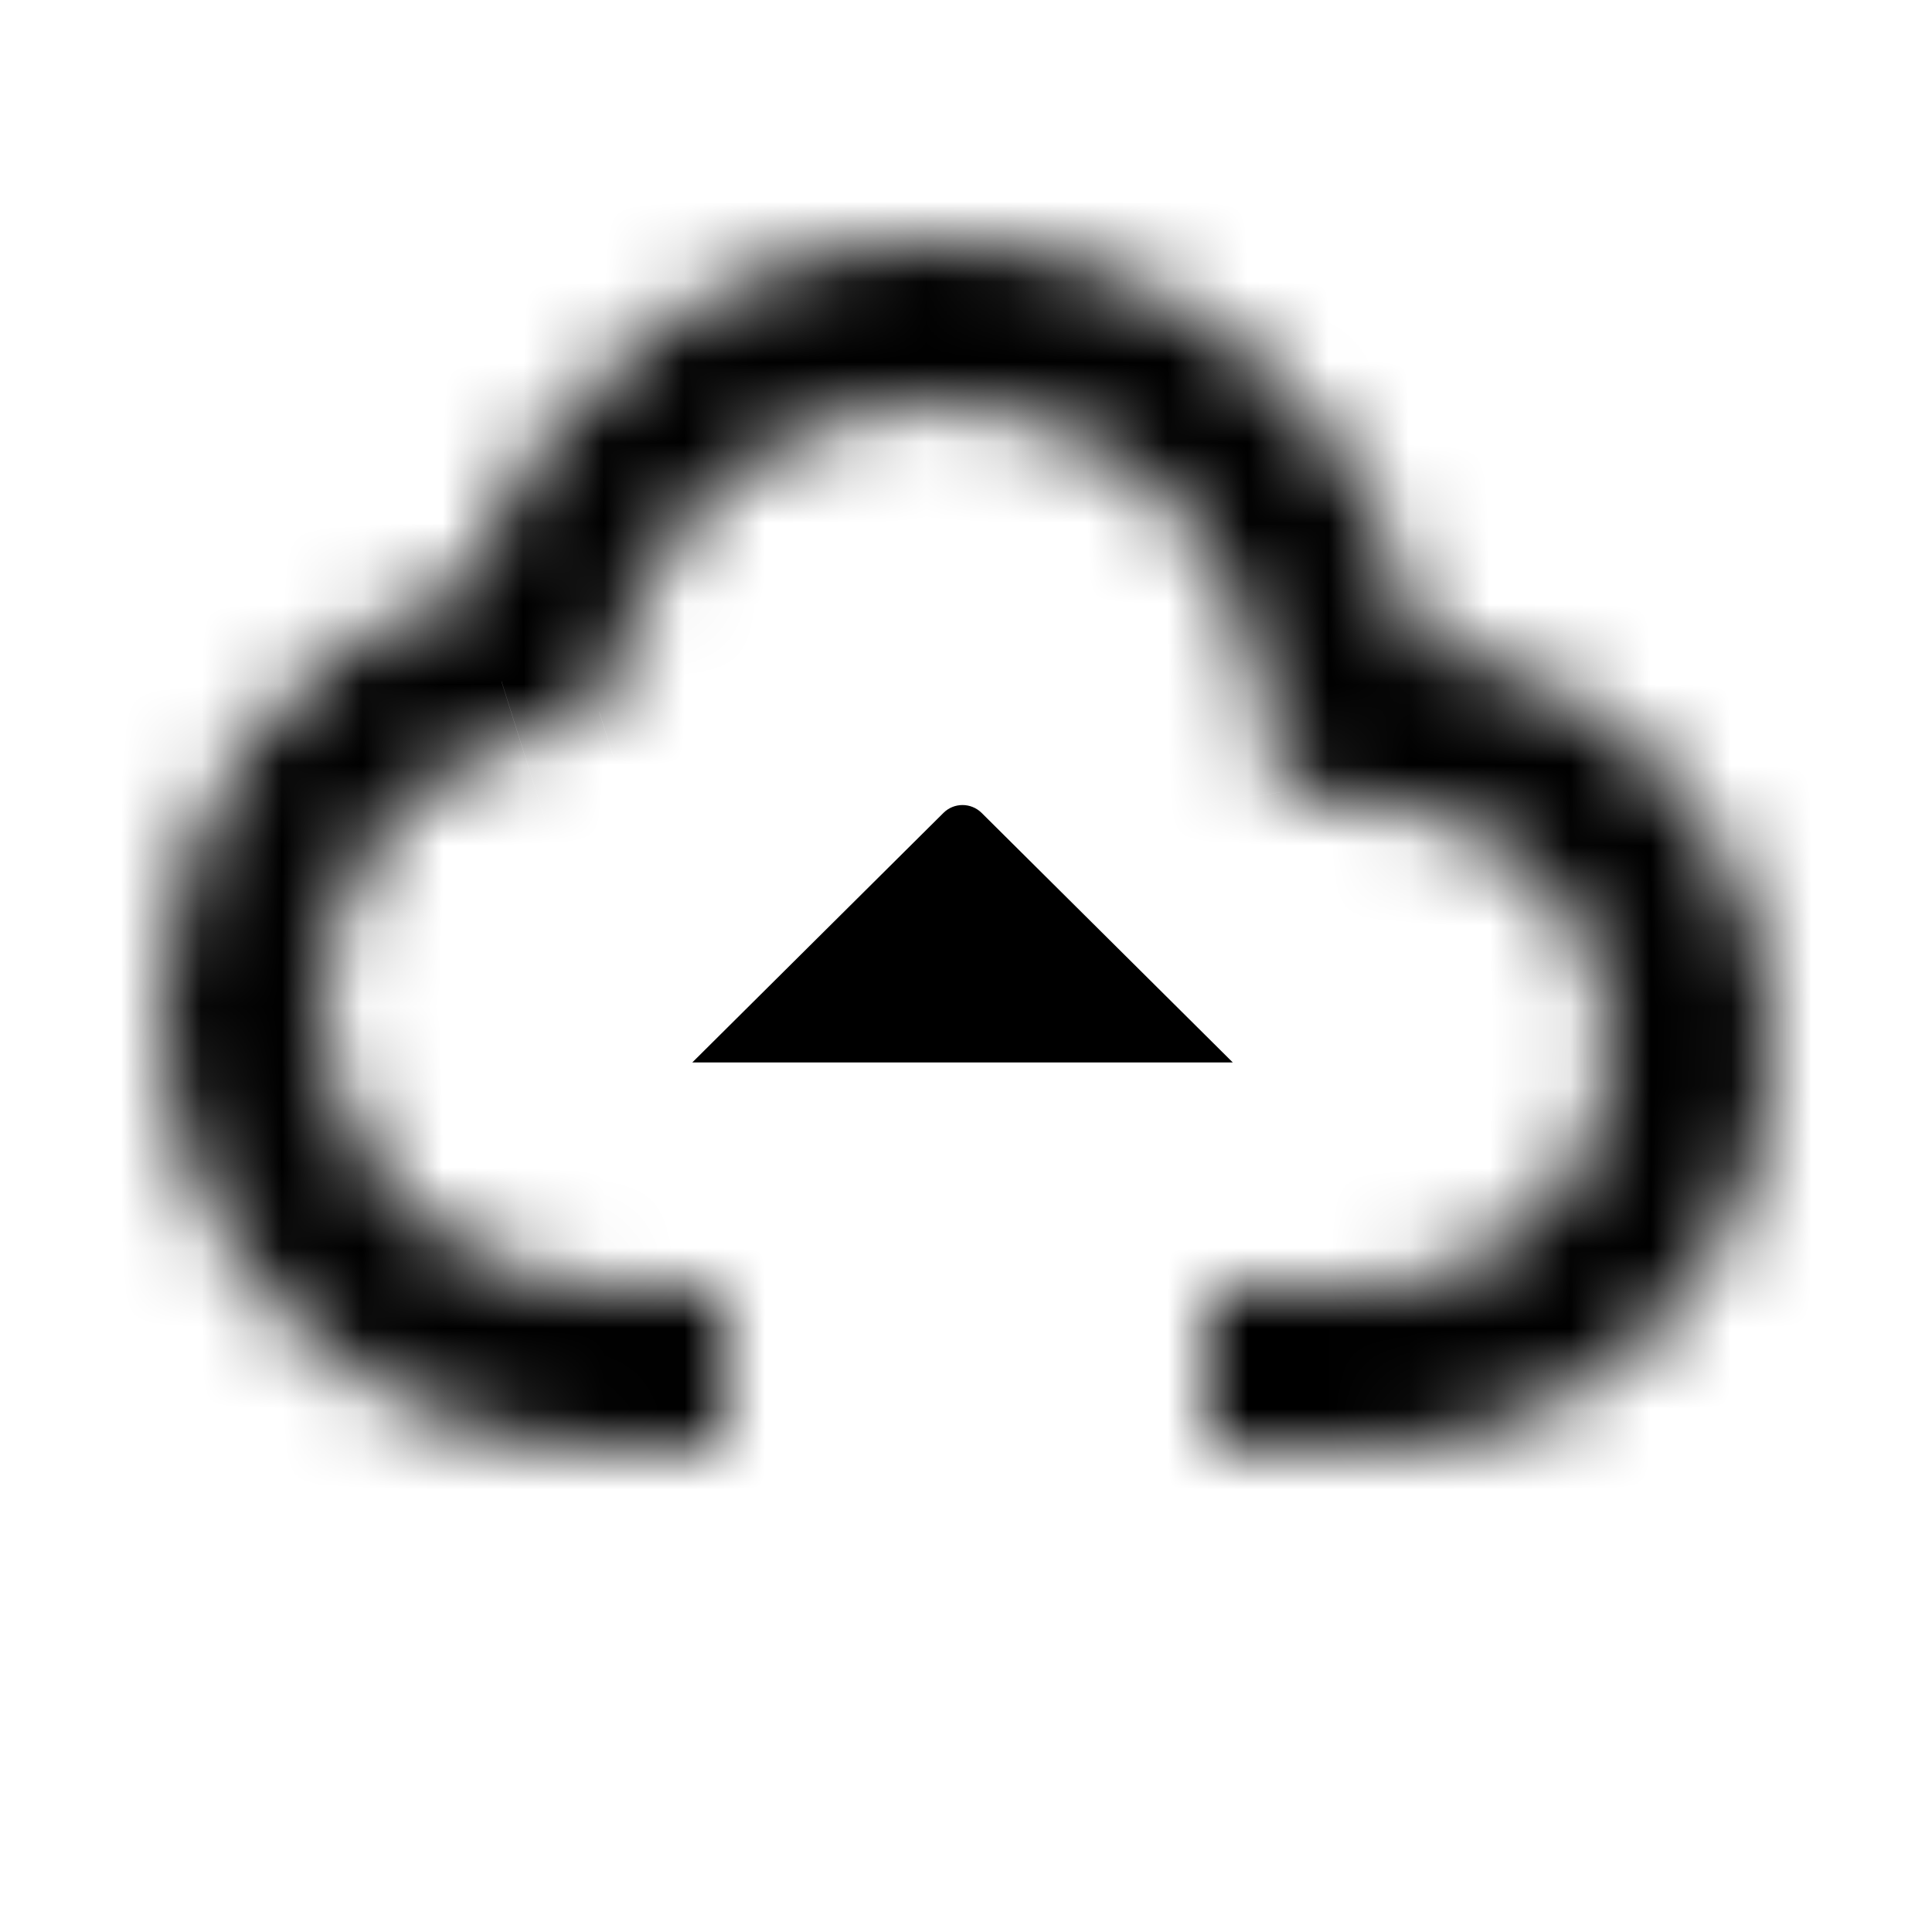 <svg xmlns="http://www.w3.org/2000/svg" width="24" height="24" viewBox="0 0 24 24">
    <mask id="0022mq51qa">
        <path
            d="M15.656 8.377l.25 1.462 1.473.184C18.856 10.209 20 11.473 20 13c0 1.554-1.184 2.835-2.698 2.985l-.15.015H15v2h2.5v-.025c2.527-.25 4.5-2.382 4.5-4.975 0-2.55-1.908-4.653-4.373-4.961C17.137 5.178 14.644 3 11.643 3c-2.72 0-5.021 1.788-5.794 4.252C3.618 7.953 2 10.038 2 12.5 2 15.538 4.462 18 7.5 18H9v-2H7.5C5.567 16 4 14.433 4 12.5c0-1.564 1.027-2.893 2.448-3.34l.997-.313.312-.996C8.276 6.196 9.822 5 11.643 5c2.01 0 3.684 1.46 4.013 3.377z" />
    </mask>
    <path
        d="M15.906 9.84l-1.971.337.25 1.463 1.473.184.248-1.985zm-.25-1.463l-1.972.337 1.972-.337zm1.723 1.646l-.249 1.985.249-1.984zm-.077 5.962l.198 1.99-.198-1.99zm-.15.015v2h.1l.098-.01-.198-1.99zM15 16v-2h-2v2h2zm0 2h-2v2h2v-2zm2.5 0v2h2v-2h-2zm0-.025l-.198-1.99-1.802.18v1.81h2zm.127-9.936l-1.971.338.25 1.462 1.473.184.248-1.984zM5.849 7.252l.6 1.908.996-.313.312-.996-1.908-.599zM9 18v2h2v-2H9zm0-2h2v-2H9v2zM6.448 9.16l-.6-1.908.6 1.908zm.997-.313l.6 1.908.995-.313.313-.996-1.908-.599zm.312-.996l1.908.598-1.908-.598zm10.12 1.65l-.25-1.462-3.943.675.25 1.463 3.943-.675zm-.25-1.462l-1.473-.184-.496 3.969 1.472.184.497-3.97zM22 13c0-2.547-1.906-4.652-4.373-4.961l-.497 3.969c.487.06.87.483.87.992h4zm-4.5 4.975c2.528-.25 4.5-2.384 4.5-4.975h-4c0 .518-.396.945-.895.995l.395 3.98zm-.15.015l.15-.015-.395-3.98-.15.015.395 3.98zM17 18h.152v-4H17v4zm-2 0h2v-4h-2v4zm-2-2v2h4v-2h-4zm2.5 0H15v4h.5v-4zm1.5 0h-1.5v4H17v-4zm.5 0H17v4h.5v-4zm-2 1.975V18h4v-.025h-4zM20 13c0 1.554-1.184 2.835-2.698 2.985l.396 3.98C21.238 19.615 24 16.631 24 13h-4zm-2.621-2.976C18.856 10.207 20 11.472 20 13h4c0-3.57-2.671-6.514-6.125-6.946l-.496 3.97zM11.643 5c2.01 0 3.684 1.46 4.013 3.377l3.942-.676C18.946 3.896 15.635 1 11.643 1v4zM7.757 7.85C8.276 6.197 9.822 5 11.643 5V1C8.025 1 4.967 3.38 3.94 6.654L7.757 7.85zM4 12.5c0-1.564 1.027-2.893 2.448-3.34l-1.2-3.816C2.209 6.3 0 9.14 0 12.5h4zM7.5 16C5.567 16 4 14.433 4 12.5H0C0 16.642 3.358 20 7.5 20v-4zM9 16H7.5v4H9v-4zm2 2v-2H7v2h4zm-3.5 0H9v-4H7.5v4zM2 12.5C2 15.538 4.462 18 7.5 18v-4c-.828 0-1.5-.672-1.5-1.5H2zm3.849-5.248C3.616 7.954 2 10.04 2 12.5h4c0-.668.439-1.24 1.048-1.432l-1.2-3.816zm.996-.313l-.996.313 1.2 3.816.995-.313-1.2-3.816zm-.996.313l-.313.996 3.817 1.198.312-.997L5.85 7.252zM11.643 3c-2.717 0-5.02 1.786-5.794 4.252L9.665 8.45C9.93 7.607 10.72 7 11.643 7V3zm5.984 5.039C17.137 5.176 14.642 3 11.643 3v4c1.022 0 1.875.743 2.041 1.714l3.943-.675z"
        mask="url(#0022mq51qa)" />
    <path stroke-width="2" d="M12 10.38V21M15.314 13.198l-3.12-3.1c-.132-.13-.343-.13-.474 0l-3.12 3.1" />
</svg>